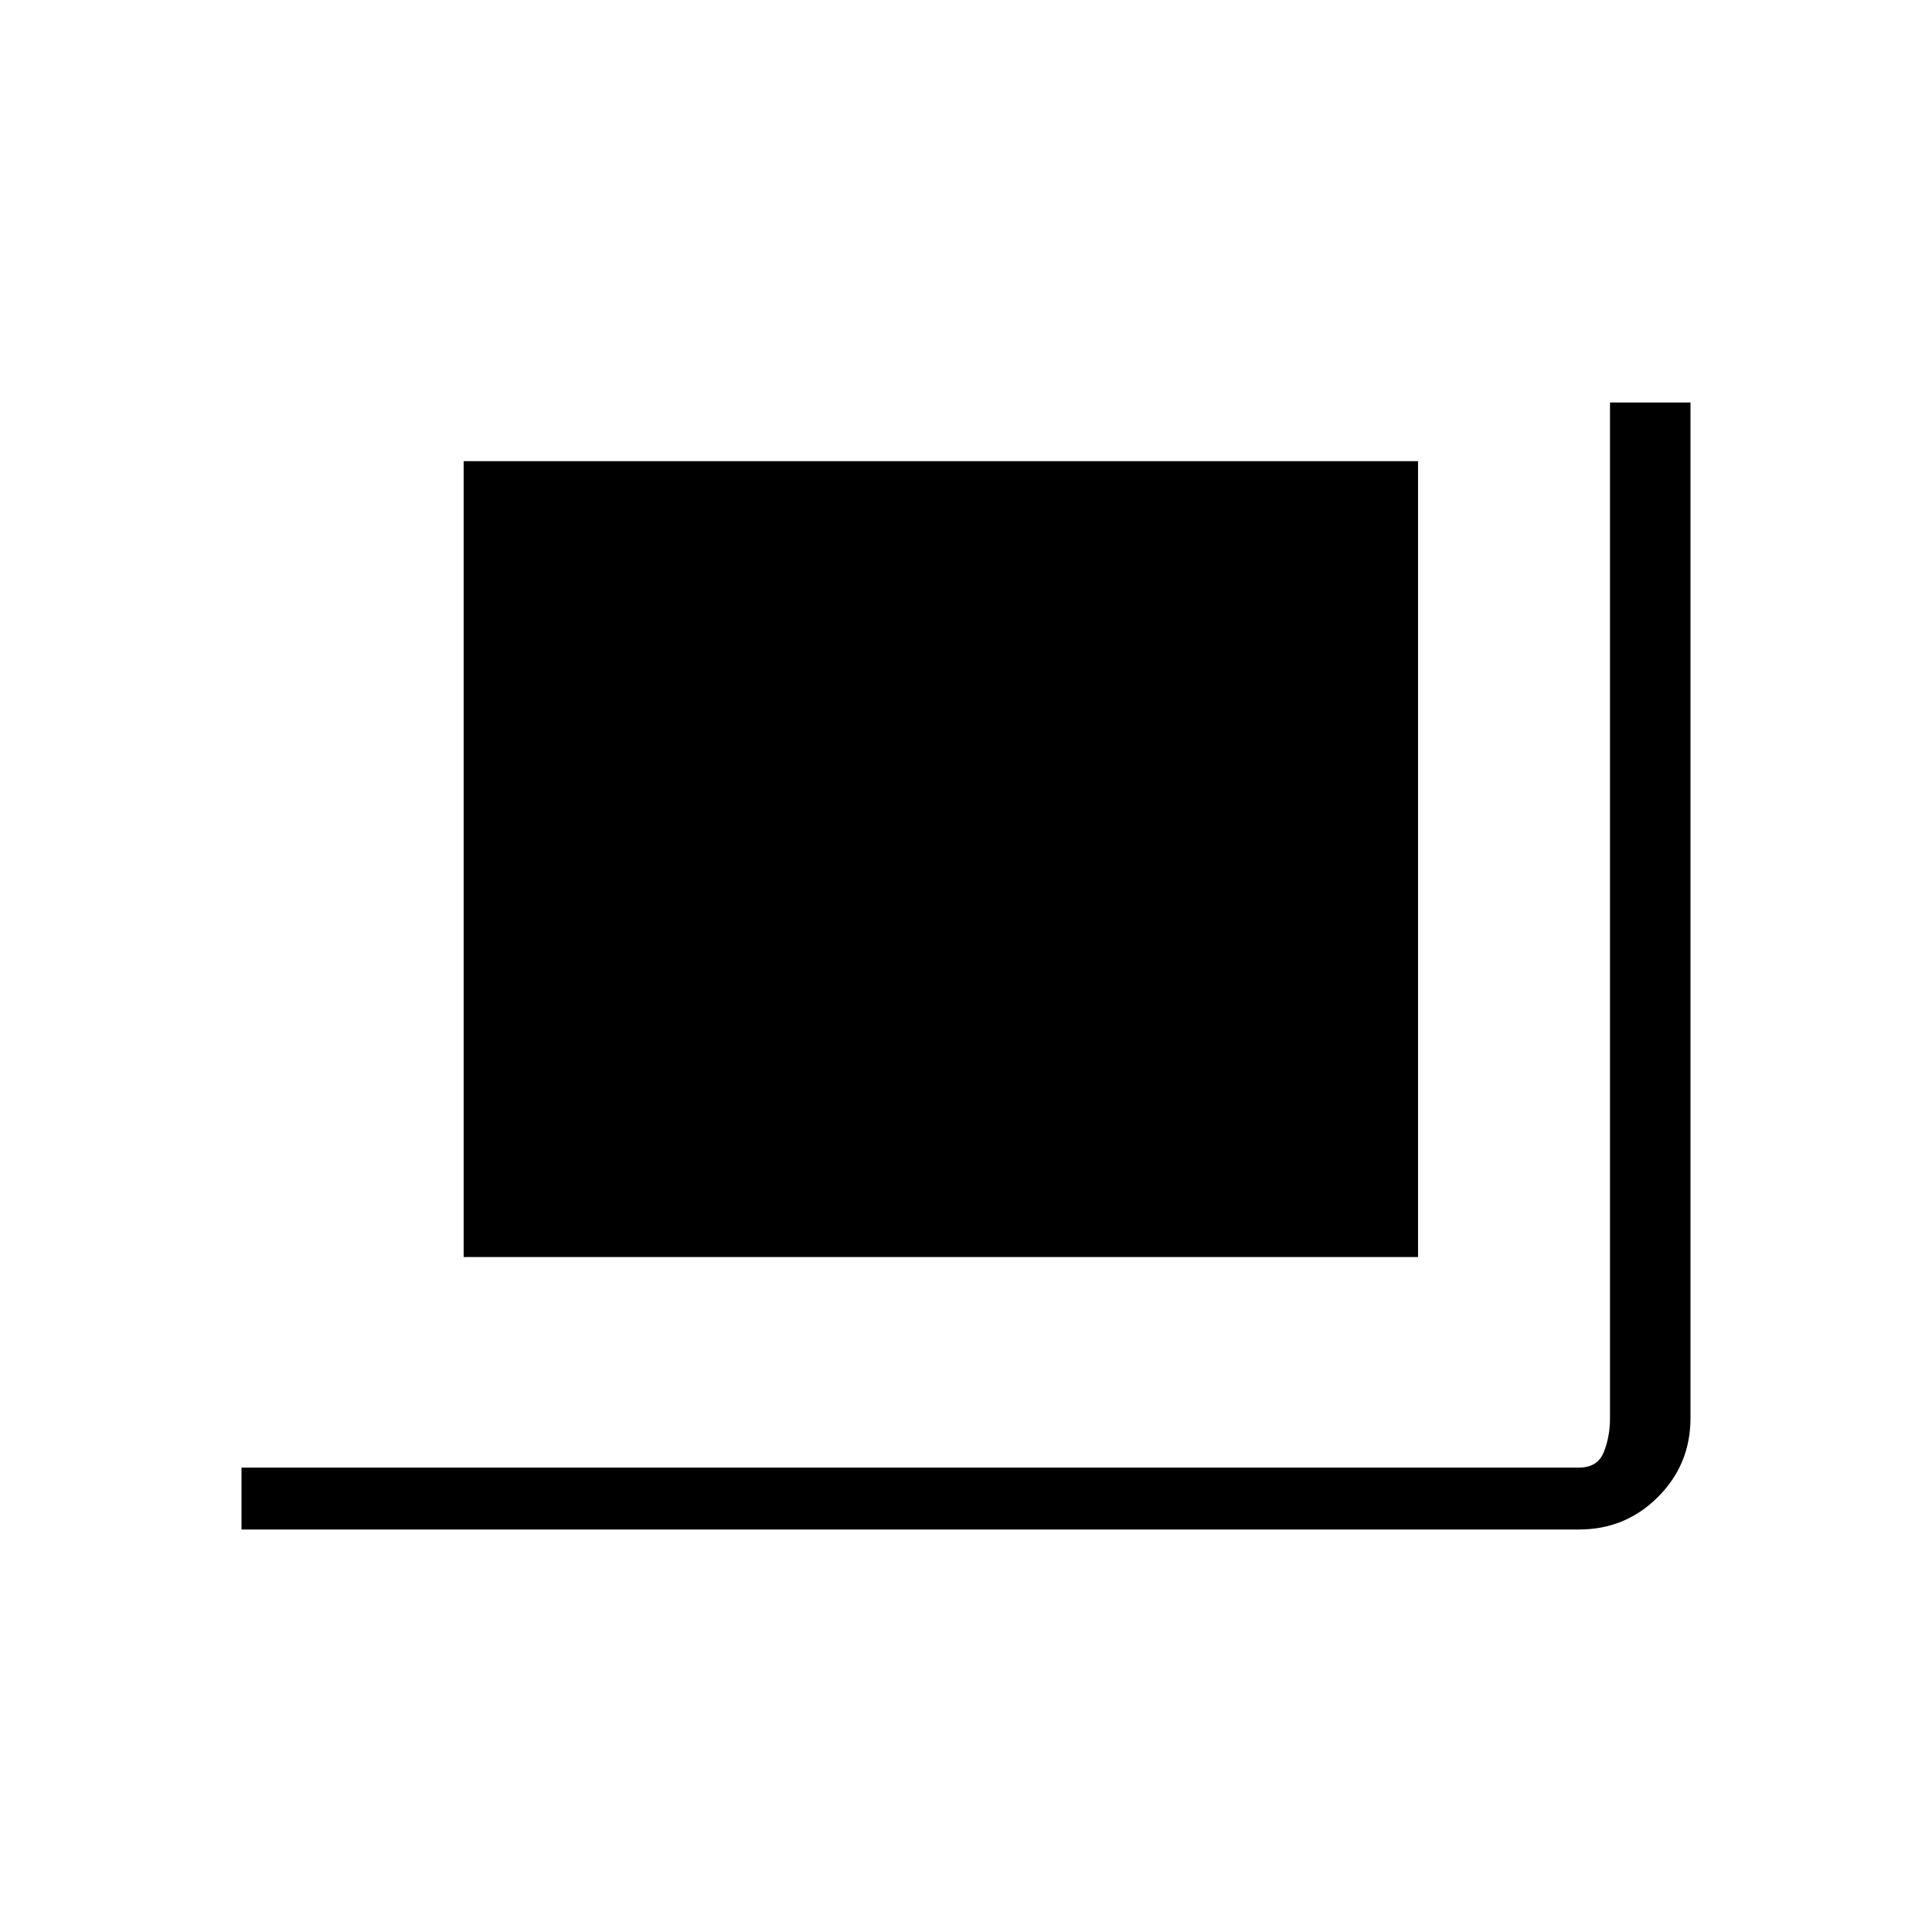 <svg xmlns="http://www.w3.org/2000/svg" width="48" height="48" viewBox="0 -960 960 960"><path d="M120-200v-30.769h664.616q9.23 0 12.307-7.692Q800-246.154 800-255.384V-760h40v504.616q0 23.057-16.163 39.221Q807.673-200 784.616-200H120Zm110.385-135.385v-395.461h474.23v395.461h-474.23Z"/></svg>
